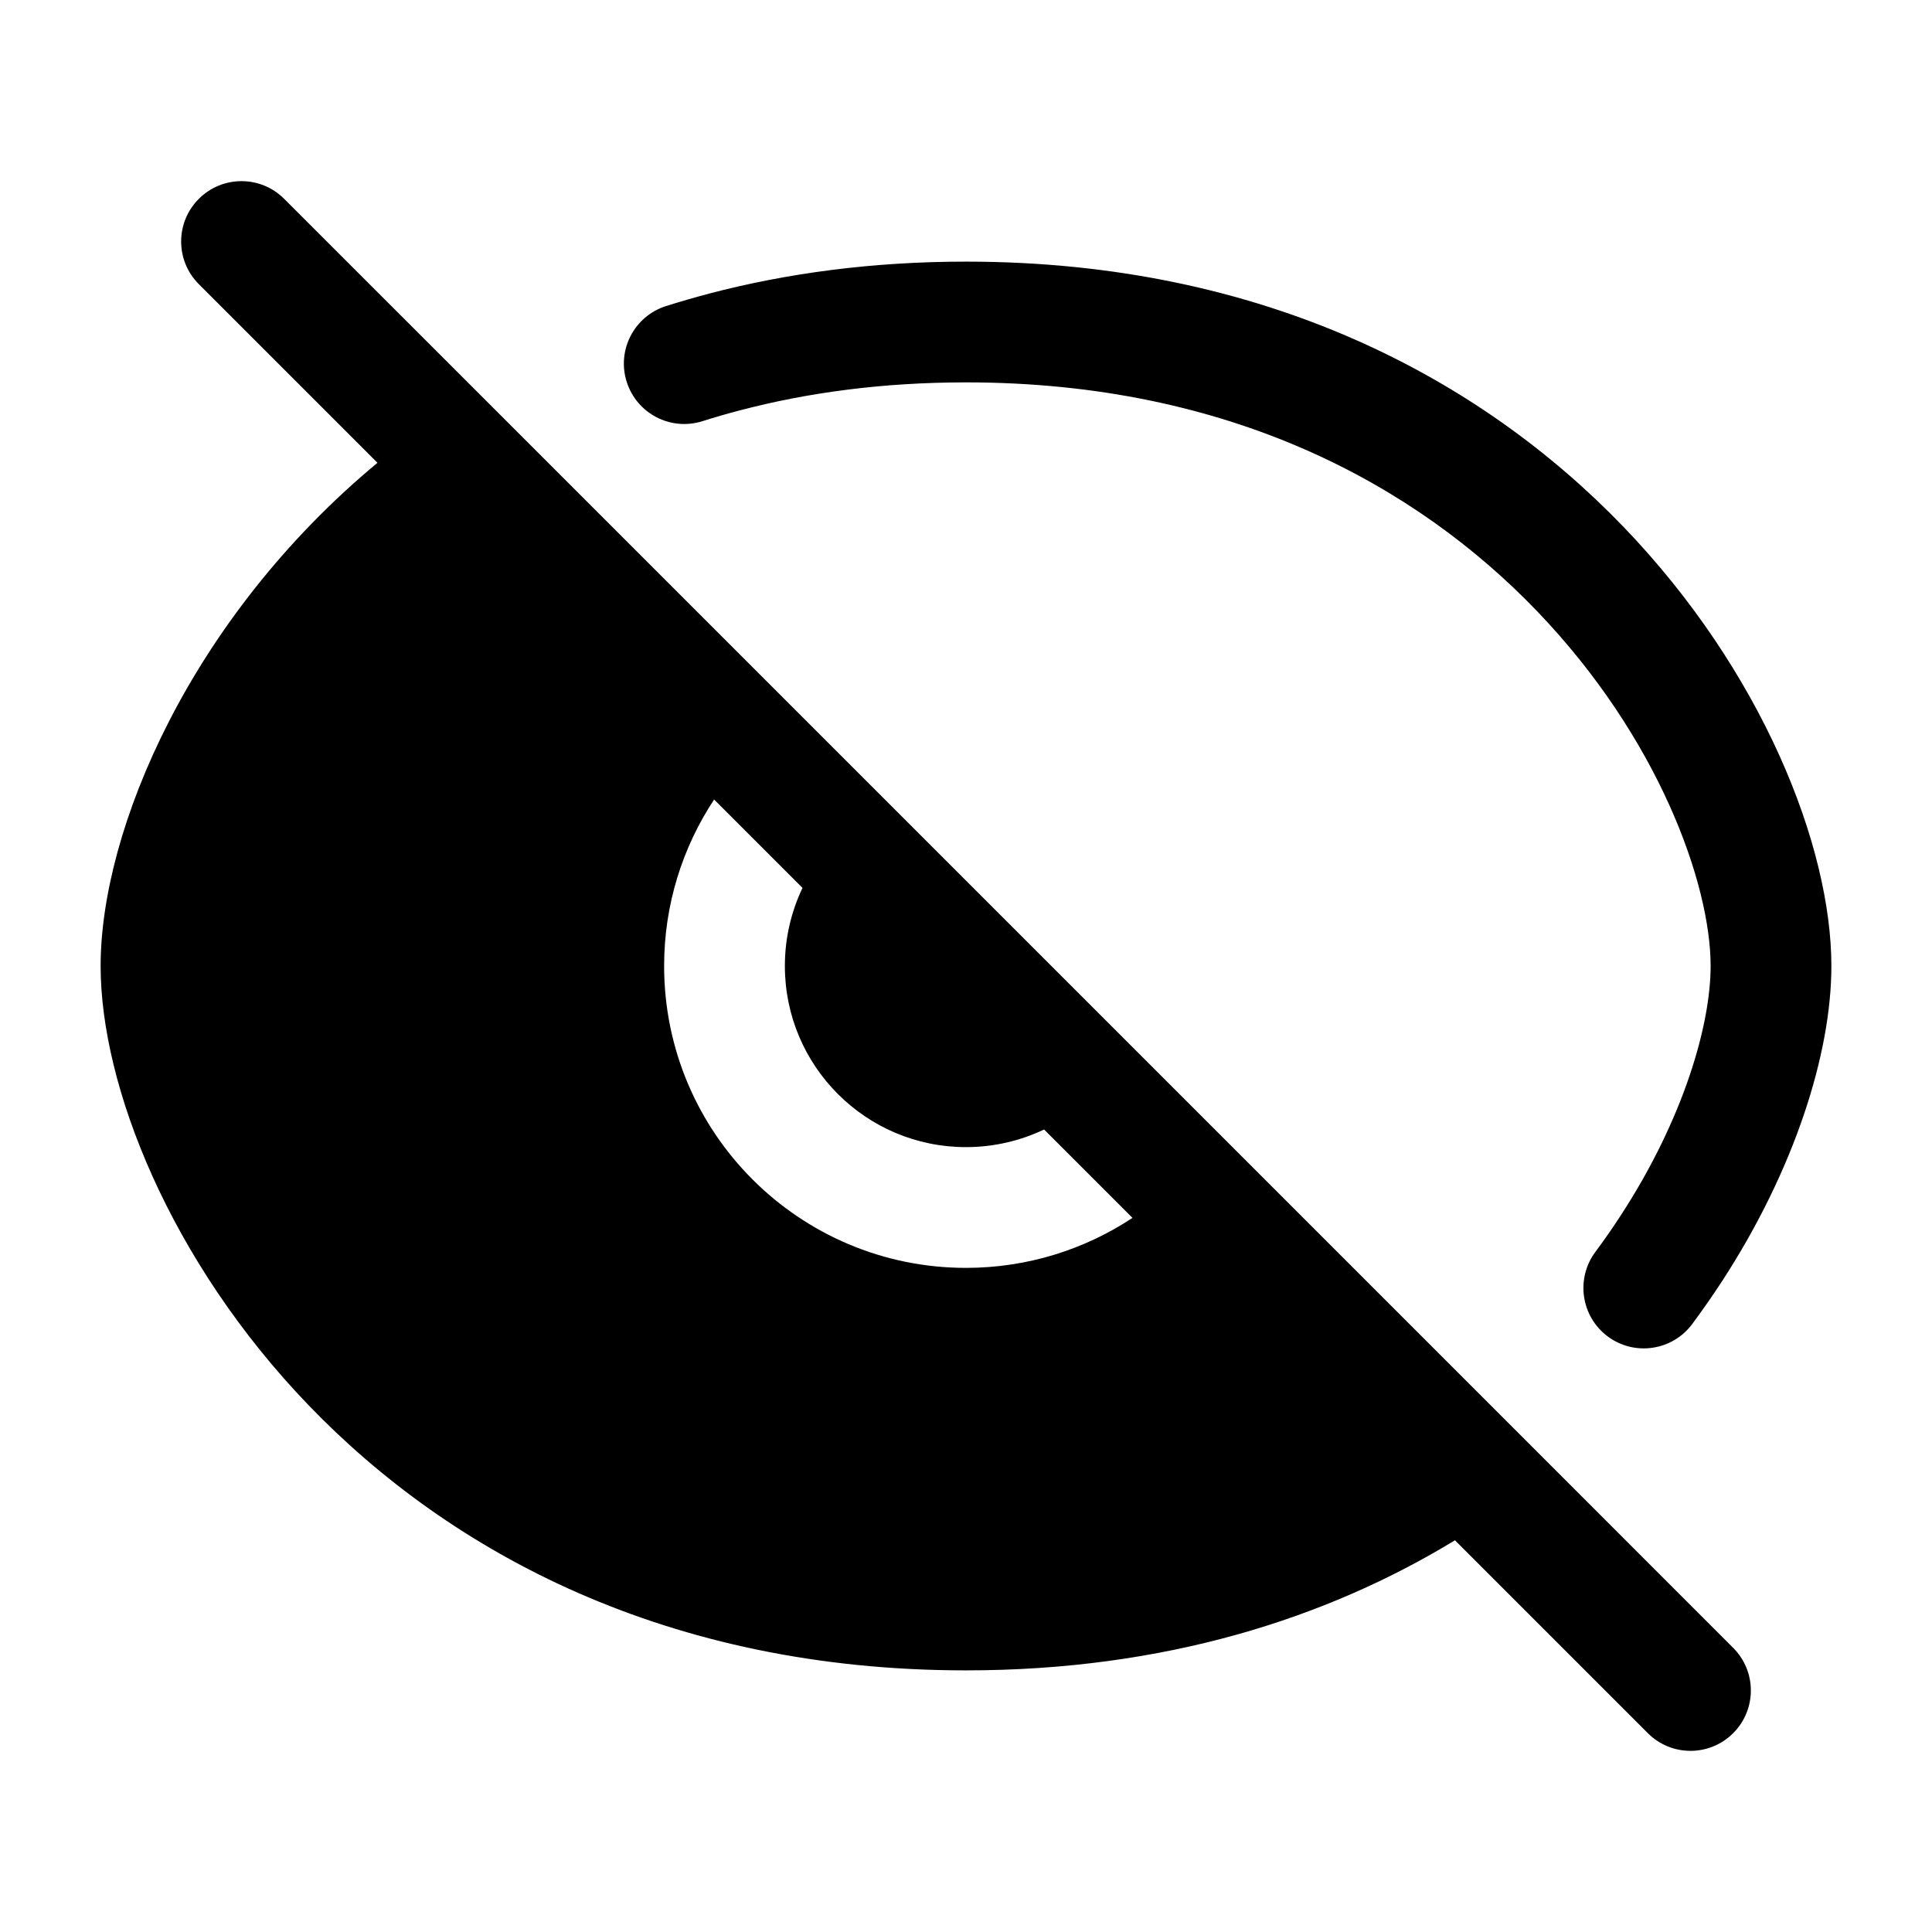 <svg width="24" height="24" viewBox="0 0 24 24" xmlns="http://www.w3.org/2000/svg">
<path fill-rule="evenodd" clip-rule="evenodd" d="M3.53 2.47C3.237 2.177 2.763 2.177 2.47 2.47C2.177 2.763 2.177 3.237 2.47 3.53L4.689 5.749C2.364 7.679 1.25 10.31 1.25 12C1.25 13.485 2.107 15.663 3.835 17.458C5.593 19.283 8.284 20.75 12 20.75C14.461 20.75 16.478 20.106 18.074 19.134L20.47 21.53C20.763 21.823 21.237 21.823 21.53 21.53C21.823 21.237 21.823 20.763 21.53 20.47L18.705 17.644L6.356 5.295L3.53 2.47ZM14.068 15.129L12.97 14.031C12.676 14.171 12.347 14.25 12 14.25C10.757 14.25 9.75 13.242 9.75 12C9.75 11.652 9.829 11.324 9.969 11.03L8.871 9.932C8.479 10.525 8.25 11.236 8.25 12C8.25 14.071 9.929 15.75 12 15.75C12.764 15.75 13.475 15.521 14.068 15.129ZM9.19 5.098C10.03 4.877 10.965 4.75 12 4.75C15.284 4.75 17.593 6.033 19.085 7.583C20.607 9.163 21.25 10.985 21.25 12C21.25 12.724 20.921 13.886 20.138 15.092C20.038 15.246 19.932 15.399 19.818 15.552C19.571 15.885 19.64 16.355 19.972 16.602C20.304 16.849 20.774 16.78 21.021 16.448C21.154 16.269 21.279 16.089 21.397 15.908C22.29 14.532 22.75 13.09 22.75 12C22.75 10.515 21.893 8.337 20.165 6.542C18.407 4.717 15.716 3.25 12 3.25C10.841 3.25 9.778 3.393 8.809 3.647C8.628 3.695 8.449 3.747 8.274 3.802C7.879 3.927 7.66 4.348 7.785 4.743C7.91 5.138 8.331 5.357 8.726 5.232C8.878 5.184 9.032 5.139 9.19 5.098Z" />
</svg>
